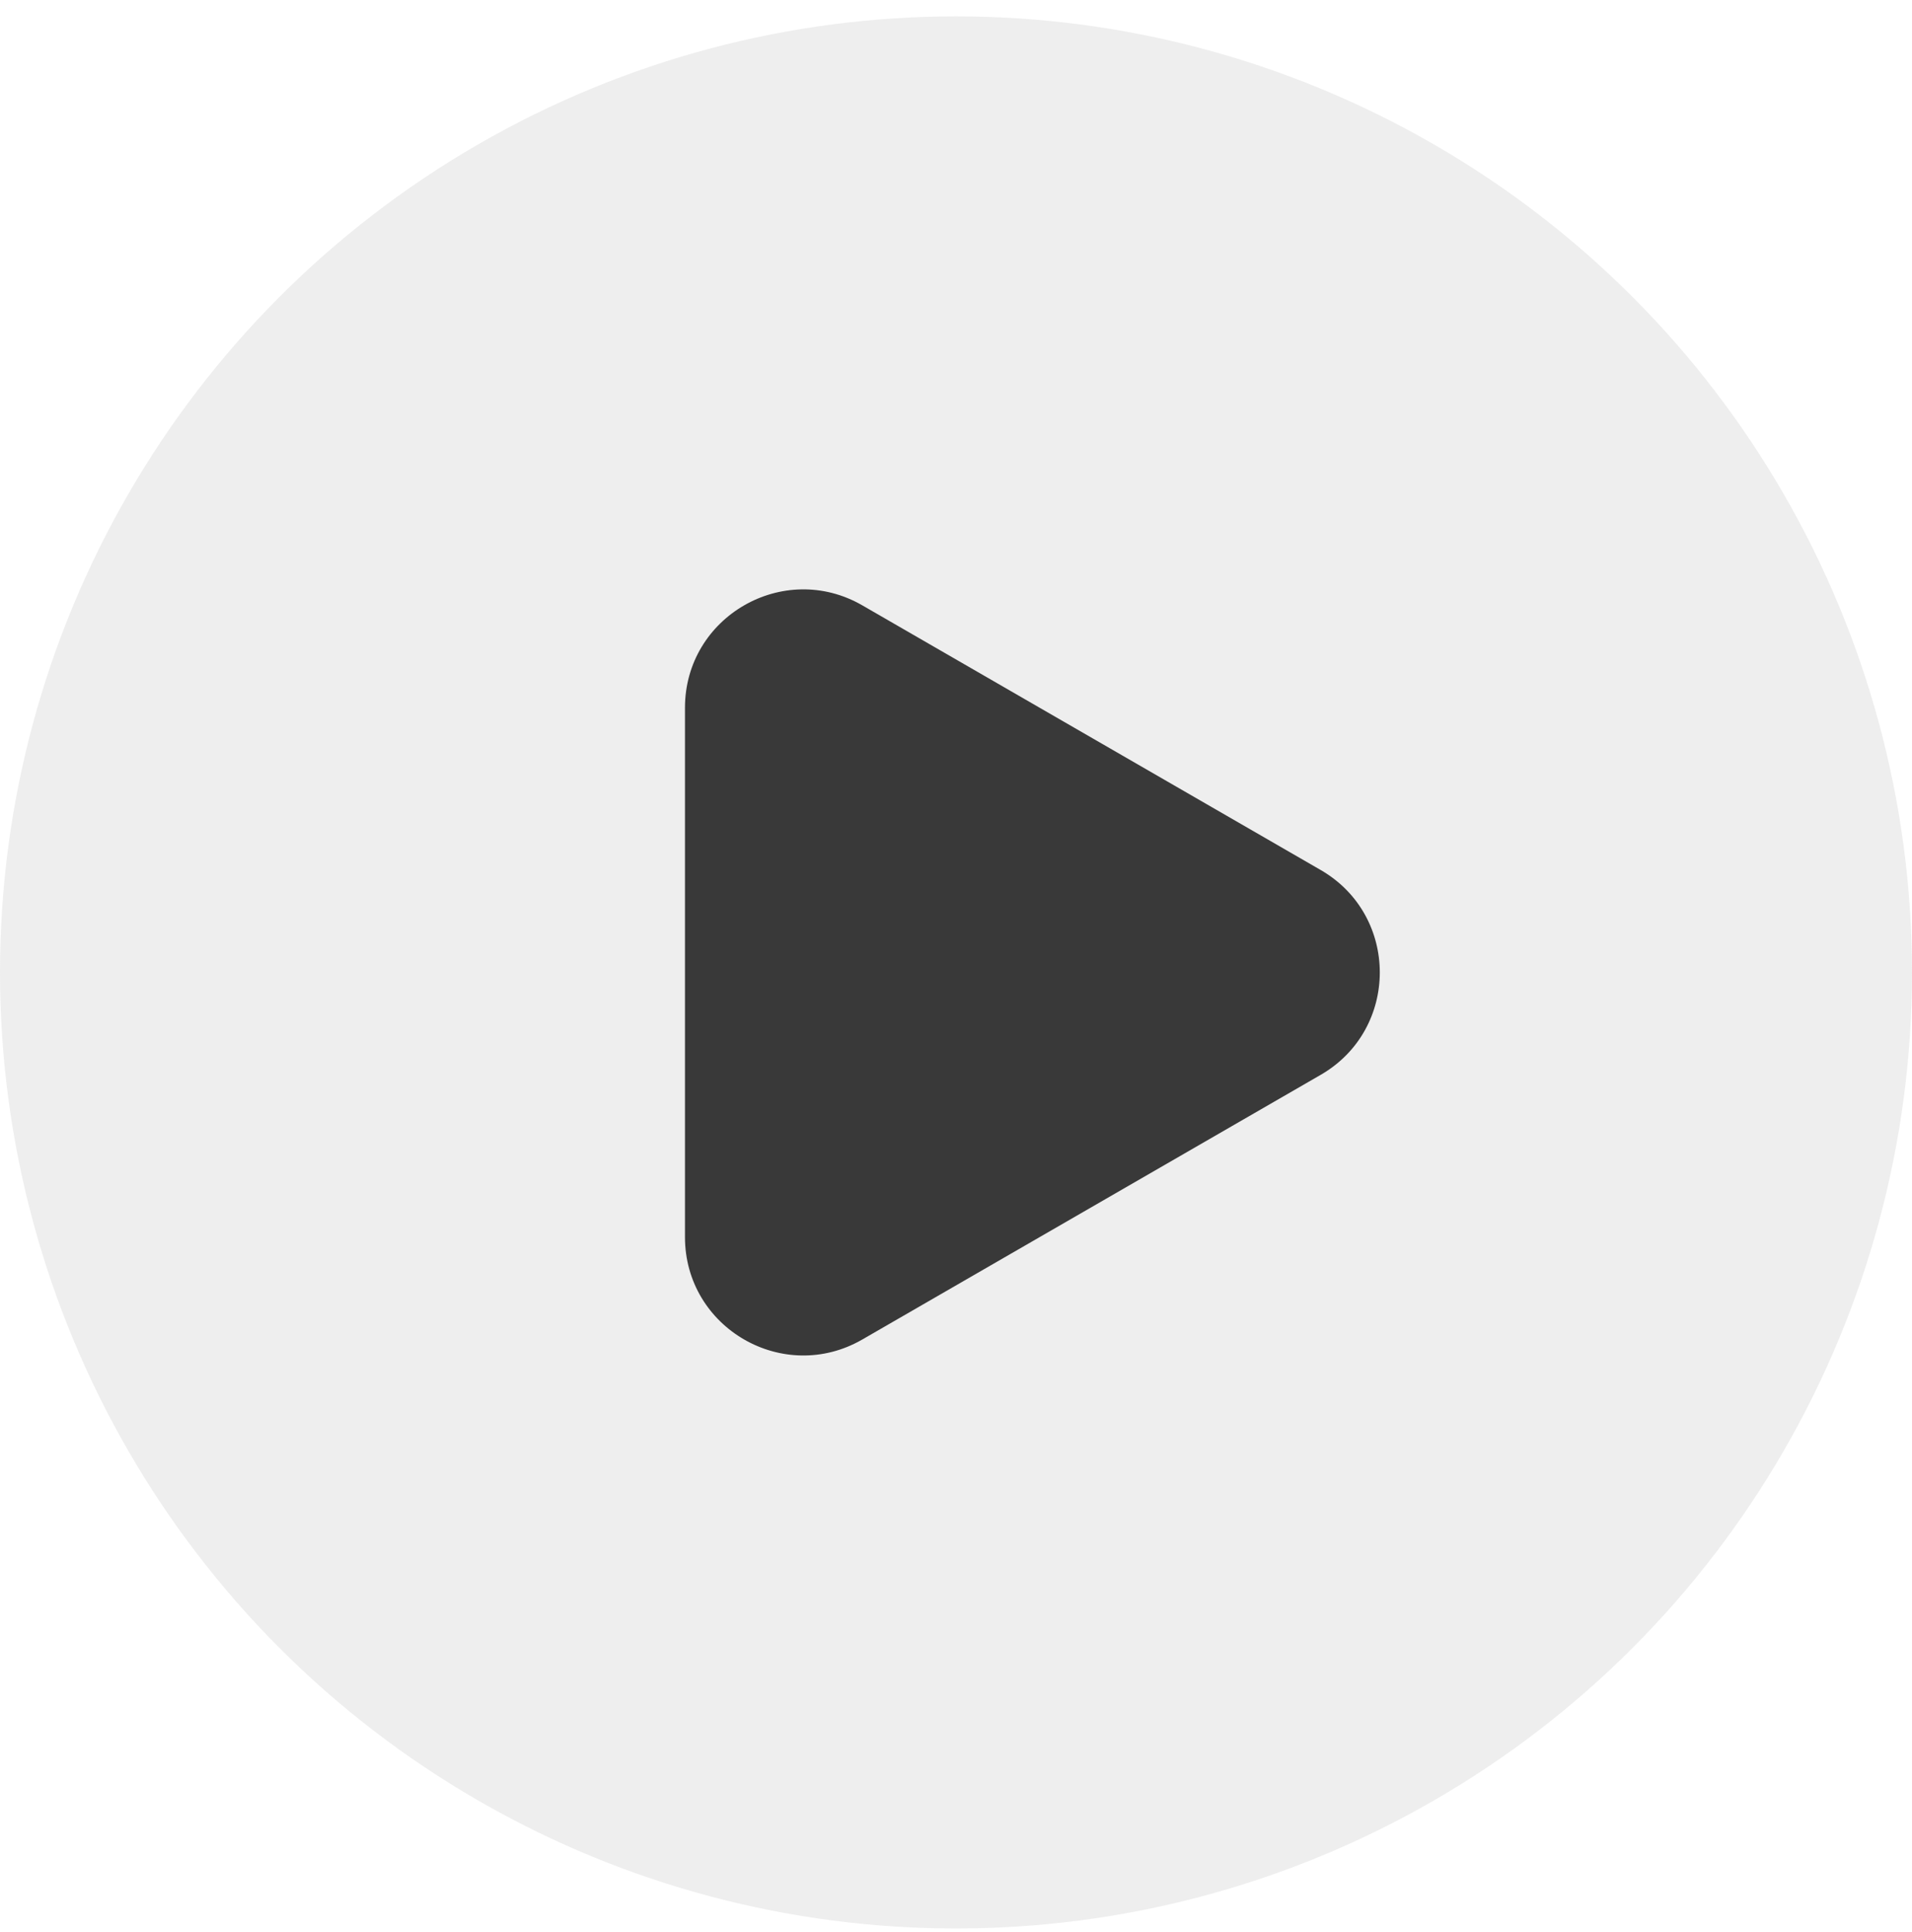<svg width="97" height="98" viewBox="0 0 97 98" fill="none" xmlns="http://www.w3.org/2000/svg">
<circle cx="48.5" cy="49.331" r="48.5" fill="#EAEAEA" fill-opacity="0.8"/>
<path d="M67 44.134C71 46.444 71 52.217 67 54.527L43.75 67.95C39.75 70.26 34.75 67.373 34.75 62.754L34.75 35.907C34.75 31.288 39.75 28.402 43.75 30.711L67 44.134Z" fill="#0C0C0C" fill-opacity="0.8"/>
</svg>

